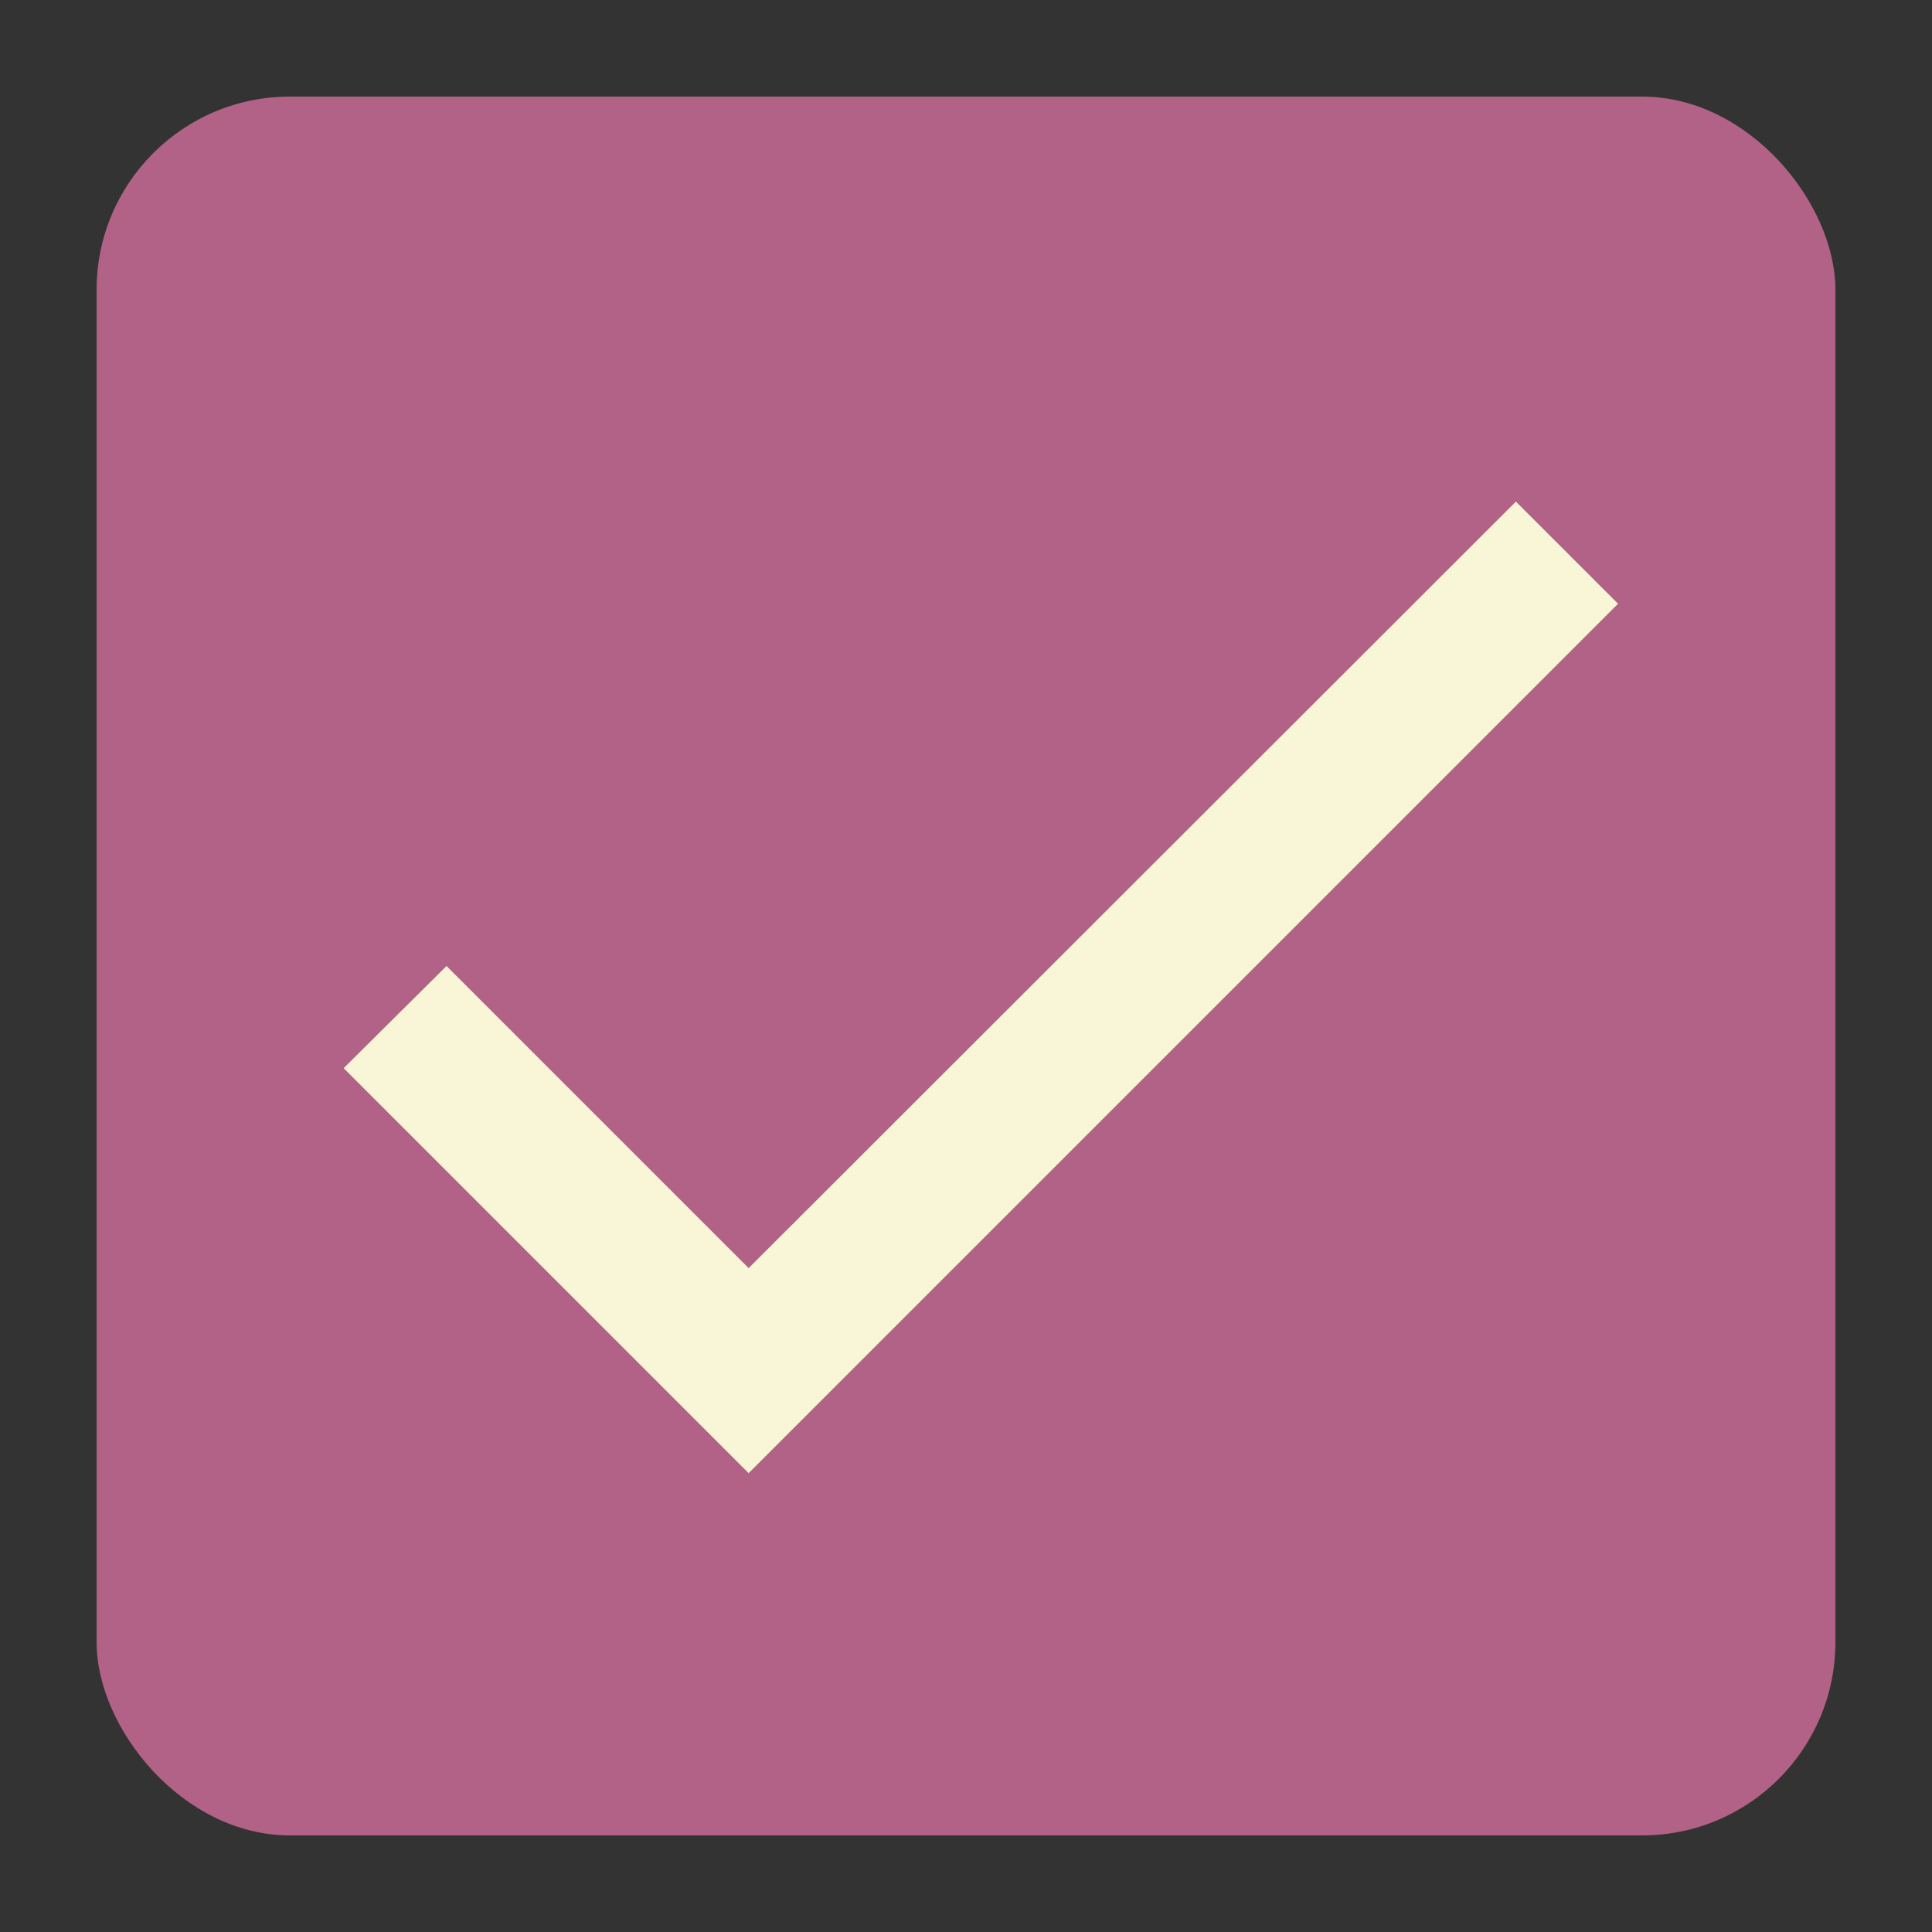 <svg width="80" height="80" version="1.1" xmlns="http://www.w3.org/2000/svg">
 <rect width="100%" height="100%" fill="#333333" stroke="none"/>
 <g transform="scale(2)">
  <rect x="2" y="2" width="36" height="36" rx="4" ry="4" fill="#b16286"/>
  <path d="m15.5 26.255-6.255-6.255-2.13 2.115 8.385 8.385 18-18-2.115-2.115z" fill="#f9f5d7"/>
 </g>
</svg>
